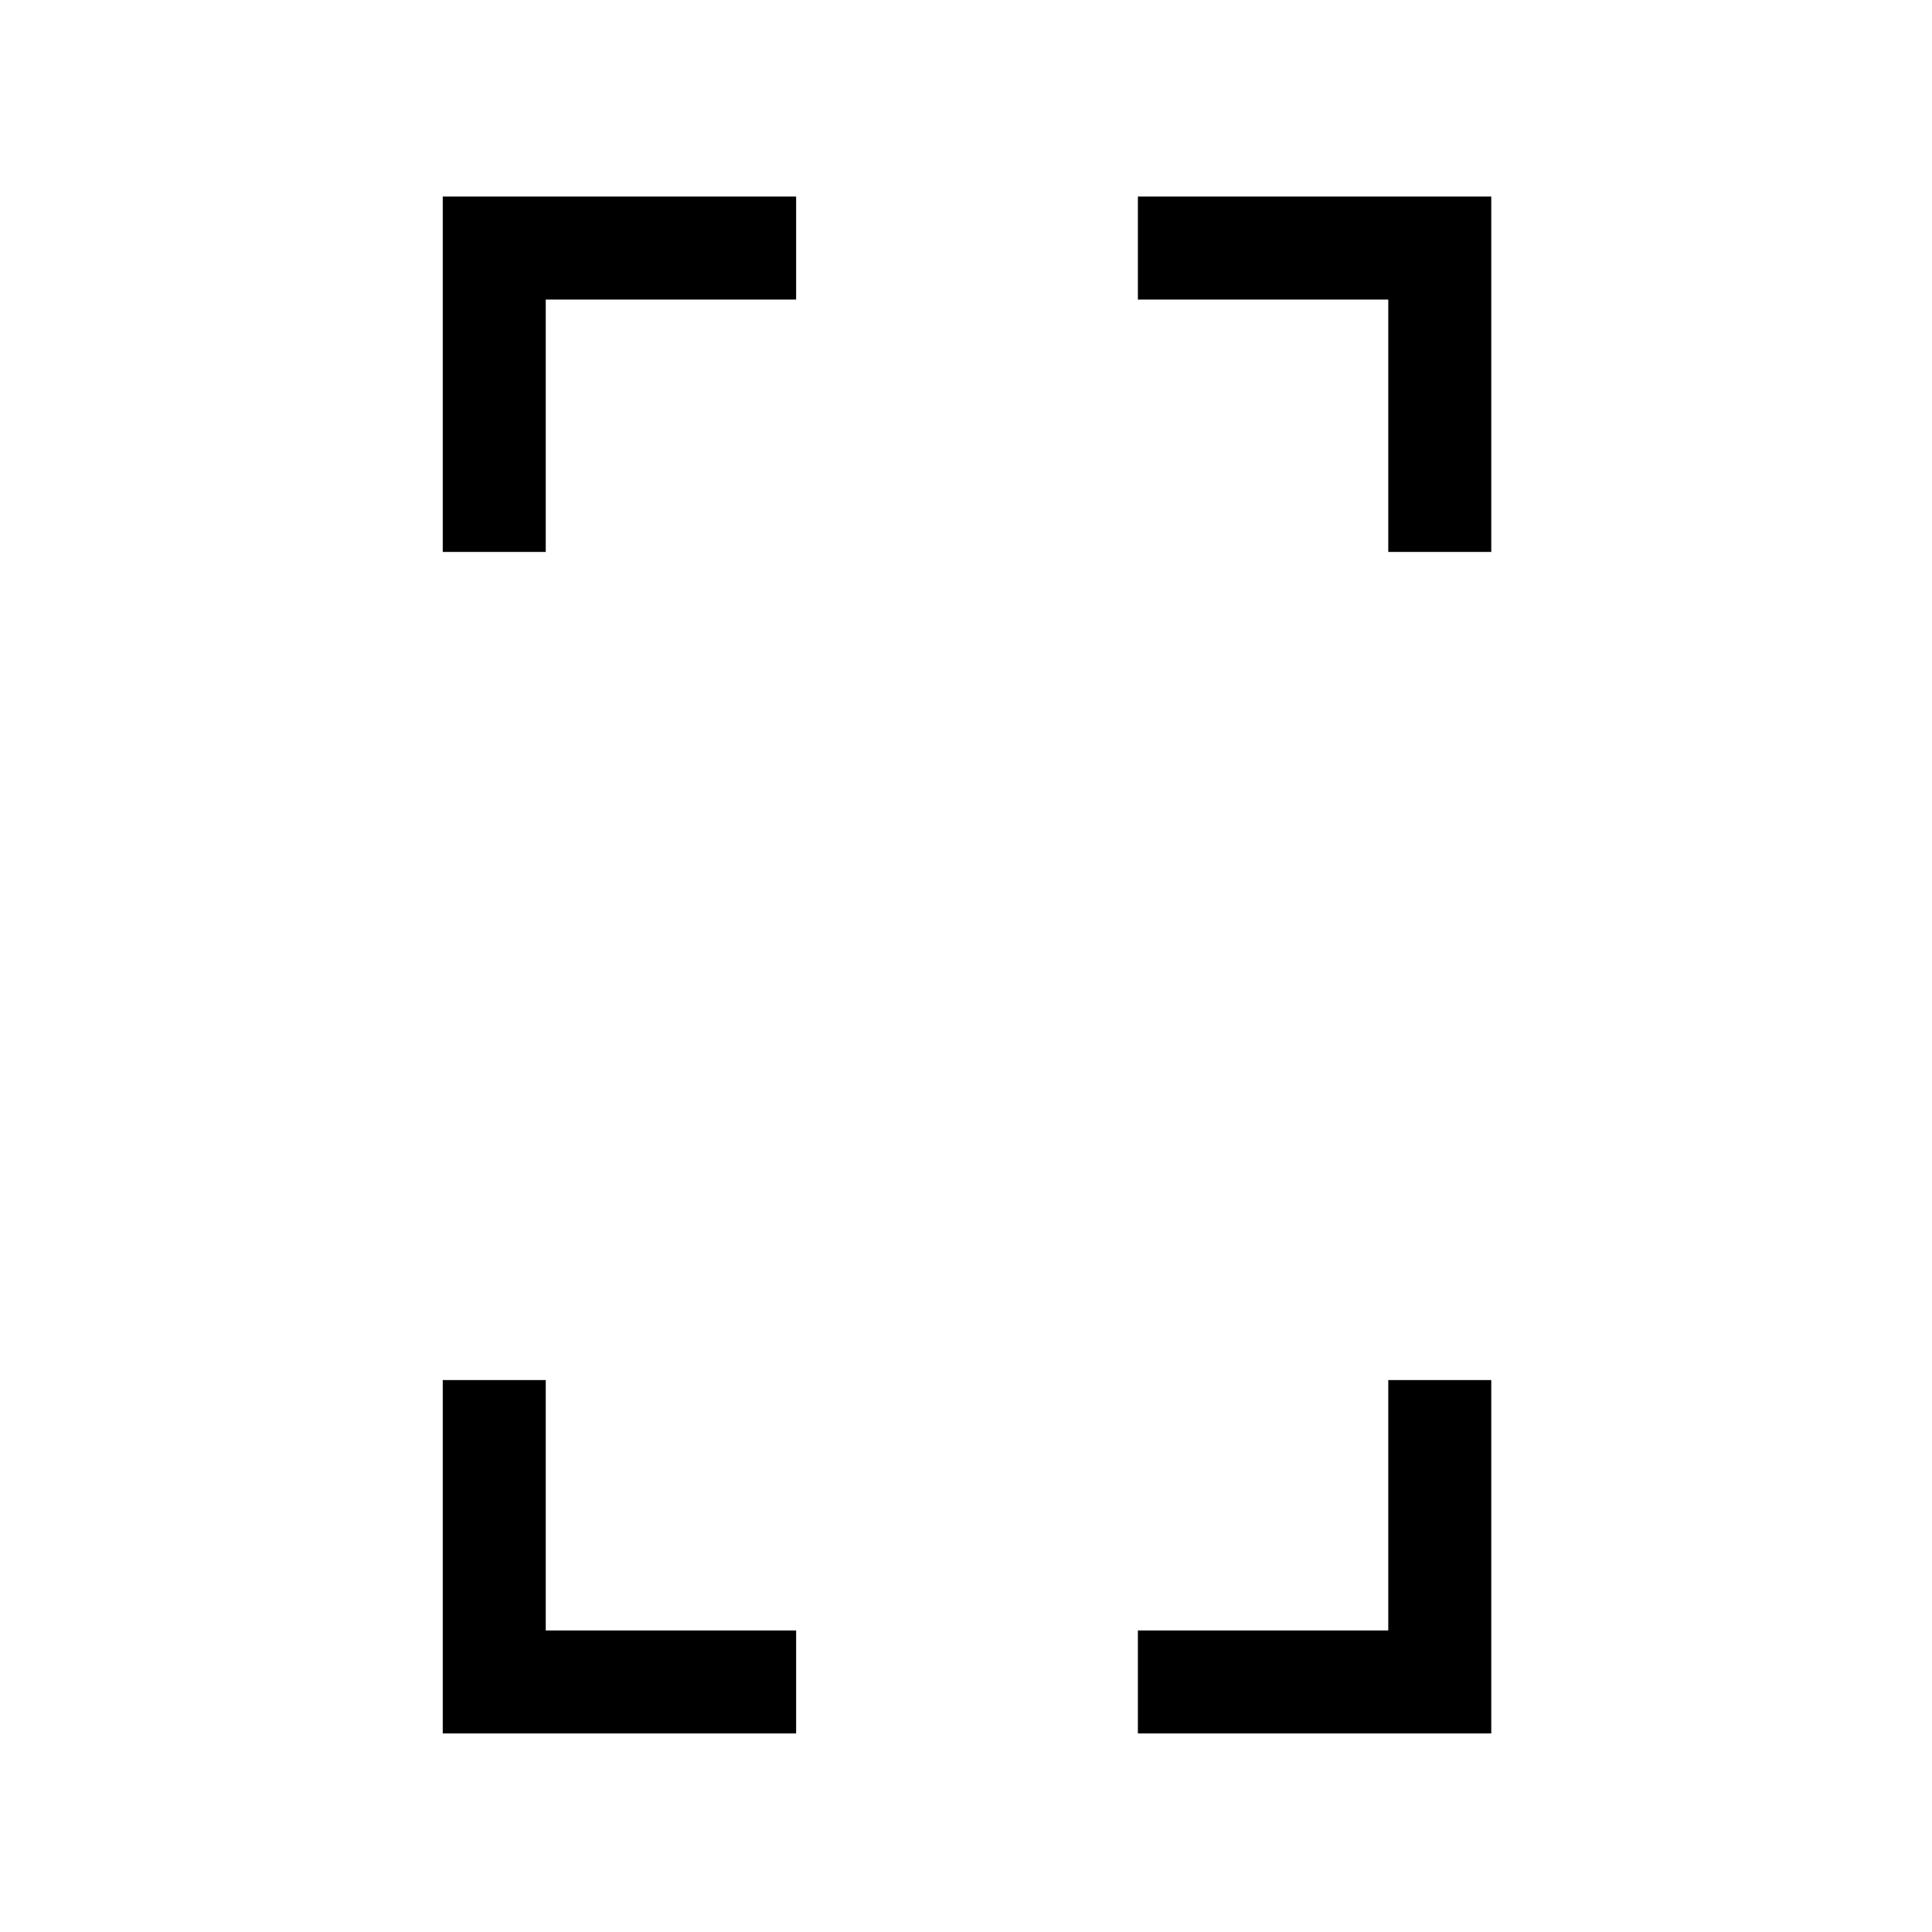 <svg xmlns="http://www.w3.org/2000/svg" height="40" viewBox="0 -960 960 960" width="40"><path d="M220-685.744v-176.589h175.59v51.179H271.179v125.41H220Zm0 587.077v-175.589h51.179v124.41H395.59v51.18H220Zm469.821-587.077v-125.41H565.41v-51.179H741v176.589h-51.179ZM565.41-98.667v-51.179h124.411v-124.41H741v175.59H565.41Z"/></svg>